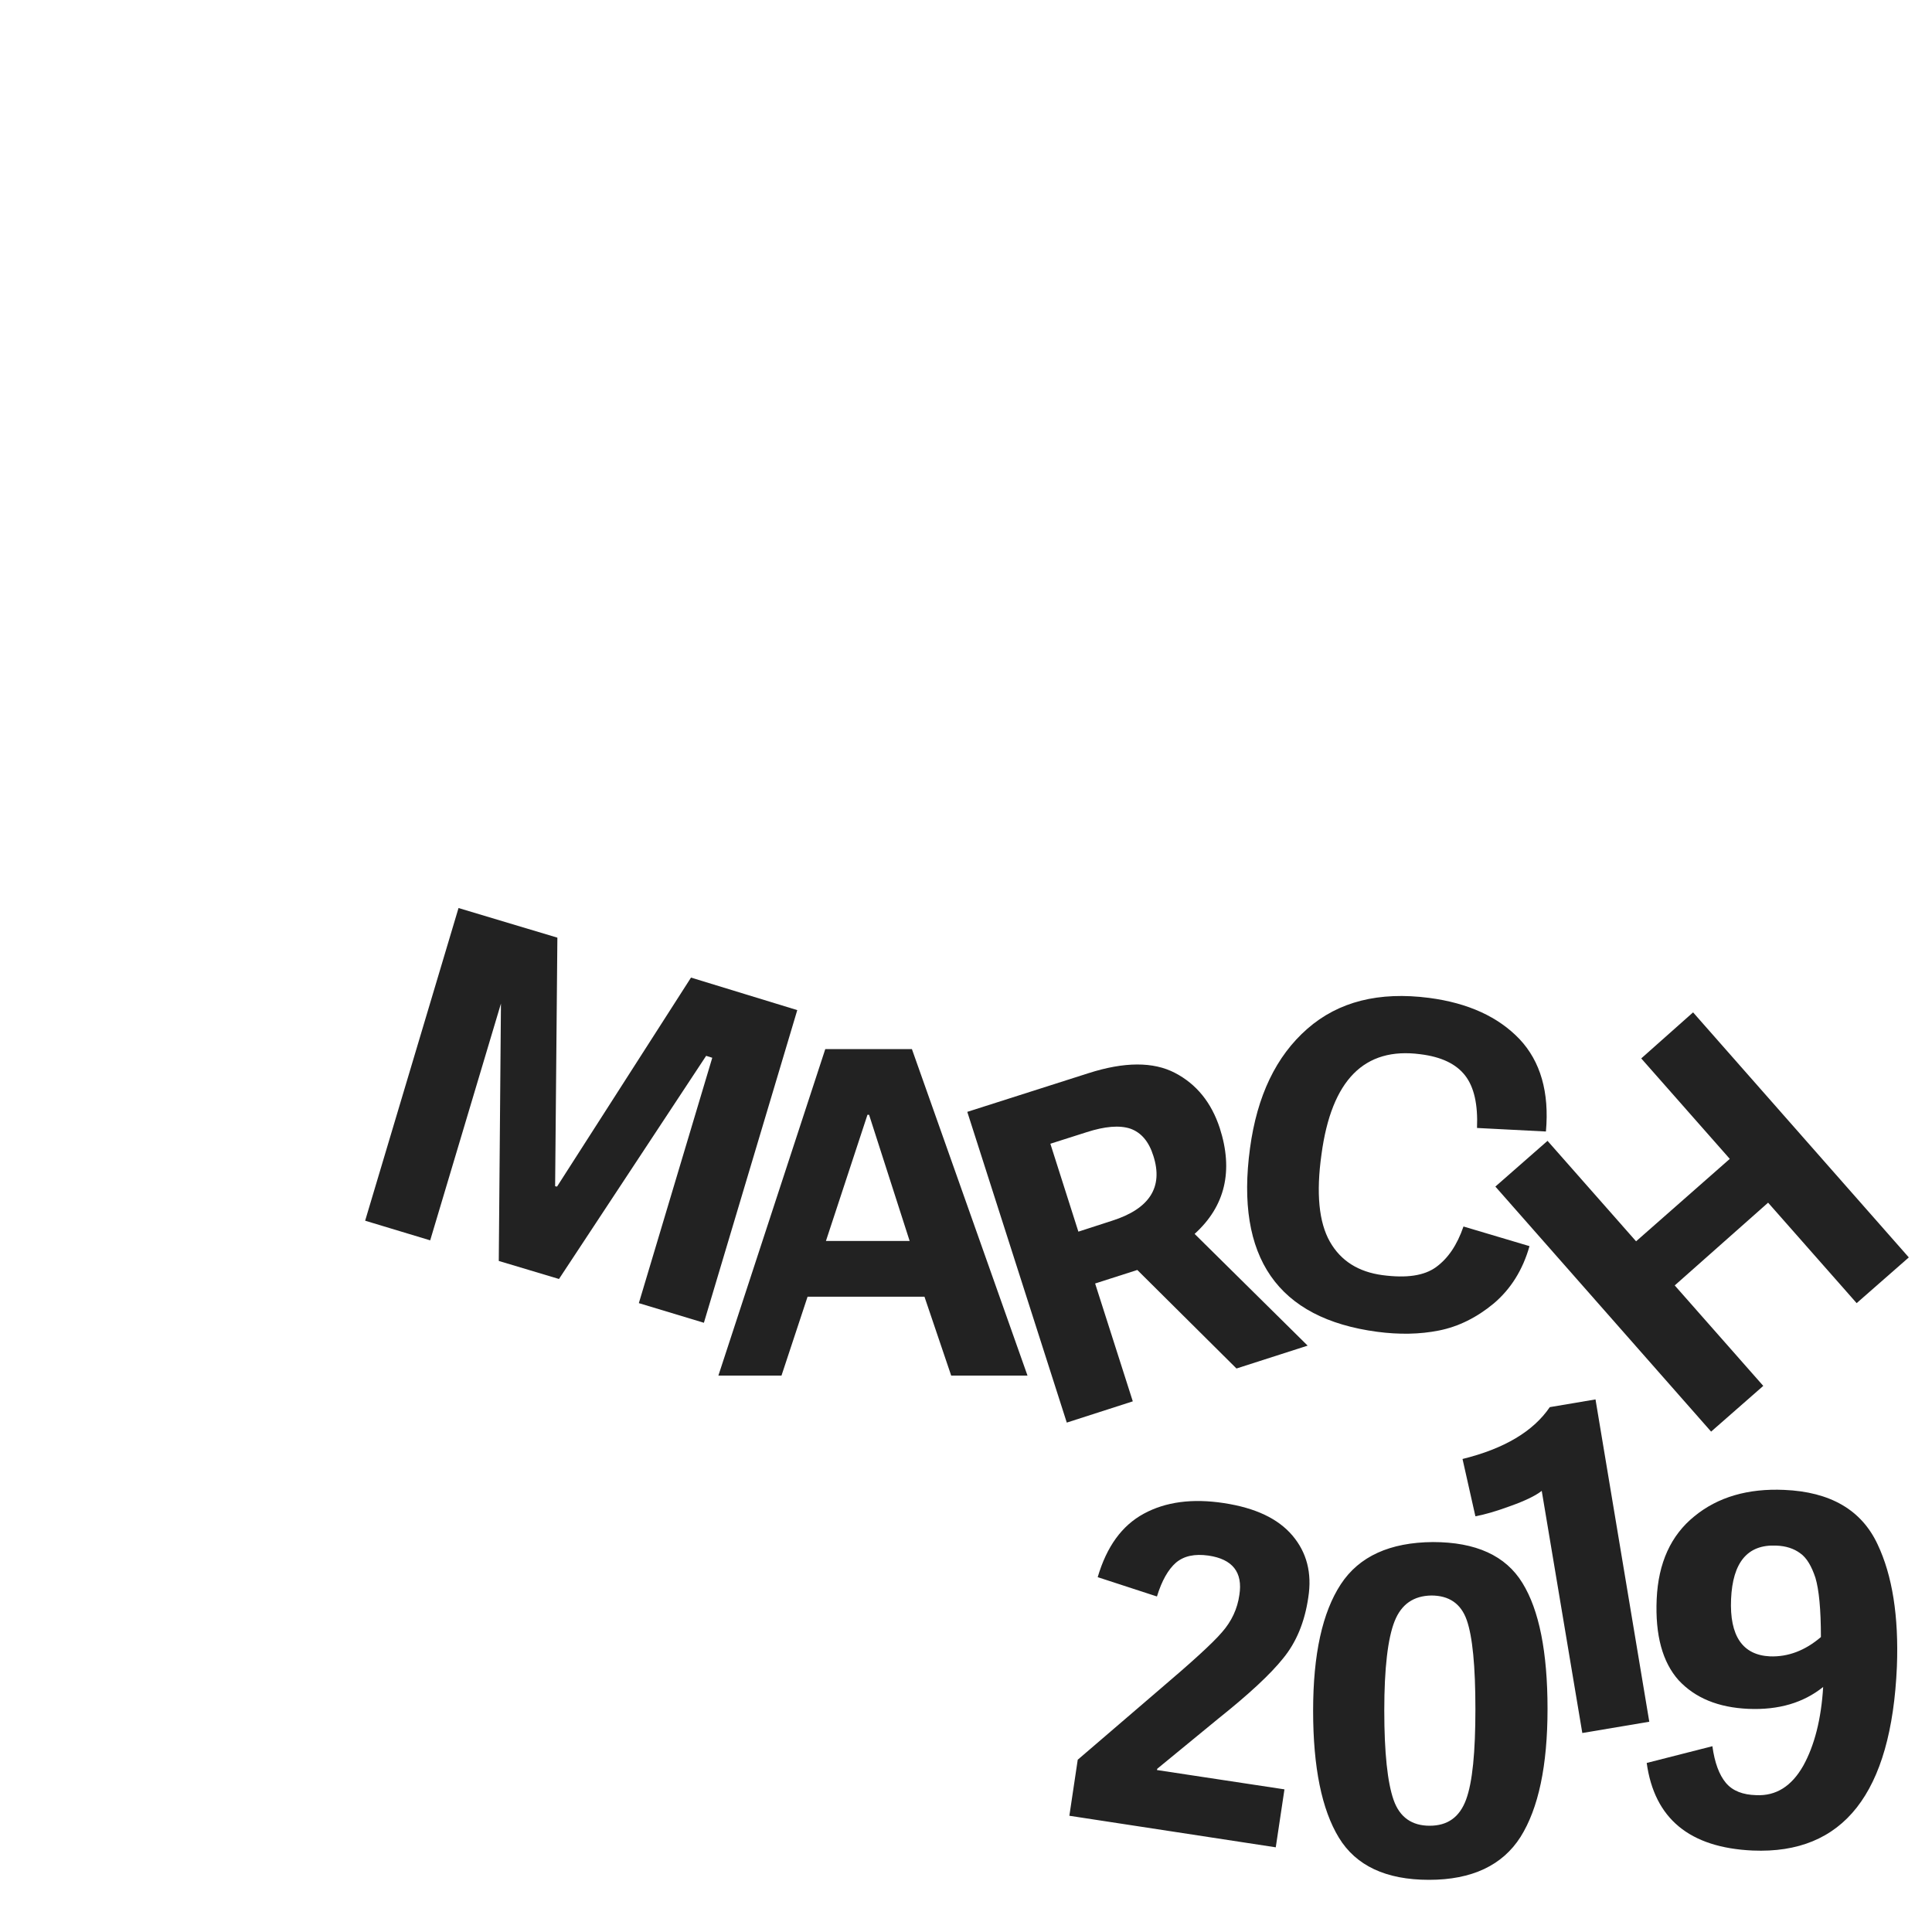 <?xml version="1.0" encoding="utf-8"?>
<!-- Generator: Adobe Illustrator 20.1.0, SVG Export Plug-In . SVG Version: 6.00 Build 0)  -->
<svg version="1.1" id="Layer_1" xmlns="http://www.w3.org/2000/svg" xmlns:xlink="http://www.w3.org/1999/xlink" x="0px" y="0px"
	 viewBox="0 0 600 600" style="enable-background:new 0 0 600 600;" xml:space="preserve">
<style type="text/css">
	.st0{fill:#222222;}
</style>
<path class="st0" d="M355.2,470.1c6.8-3.7,15.1-4.8,24.9-3.3s16.8,4.8,21.3,10.1c4.4,5.2,6.1,11.6,4.9,19.2
	c-1.1,7.6-3.7,13.9-7.8,18.9c-4,5-10.7,11.2-20.1,18.7l-19,15.6l-0.1,0.4l39.6,6l-2.7,18l-64.1-9.8l2.6-17.4l25.4-21.8
	c10-8.5,16.5-14.4,19.4-17.8c3-3.4,4.8-7.3,5.4-11.6c1.1-7-2.1-11.1-9.6-12.2c-4.3-0.6-7.6,0.1-10.1,2.2c-2.4,2.1-4.4,5.6-5.9,10.5
	l-18.4-6C343.7,480.3,348.4,473.8,355.2,470.1L355.2,470.1z M443.8,583.8c-13.4,0-22.7-4.4-28-13.1c-5.3-8.7-8-21.8-8-39.4
	s2.9-30.6,8.6-39.3c5.7-8.7,15.3-13,28.6-13.1c13.3,0,22.6,4.2,27.8,12.7c5.2,8.4,7.8,21.5,7.8,39.1s-2.8,30.9-8.4,39.8
	C466.6,579.3,457.1,583.8,443.8,583.8L443.8,583.8z M433.1,503.5c-2.1,5.3-3.2,14.6-3.2,27.7s1,22.4,2.9,27.8s5.7,8,11.2,8
	c5.6,0,9.3-2.7,11.3-8.1c2-5.4,2.9-14.8,2.9-28.1c0-13.4-0.9-22.6-2.7-27.7c-1.8-5.1-5.5-7.6-11-7.6
	C439,495.6,435.2,498.2,433.1,503.5L433.1,503.5z"/>
<path class="st0" d="M512.2,534.7l-20.8,3.5L478.8,463c-1.9,1.5-5.2,3.1-9.7,4.7c-4.6,1.7-8.2,2.7-10.9,3.2l-4-17.8
	c13-3.2,22-8.6,27.1-16.1l14.2-2.4L512.2,534.7L512.2,534.7z"/>
<path class="st0" d="M247.6,313.7l-29,97.1l-20.2-6.1l22.8-76.2l-1.9-0.6l-45.7,69.3l-18.7-5.6l0.7-82.9l0.8,0.2l-22.8,76.3
	l-20.2-6.1l29-97.1l30.7,9.2l-0.7,77.2l0.6,0.1l41.6-64.9L247.6,313.7L247.6,313.7z M256.3,325.8h26.9l35.9,101.4h-23.7l-8.3-24.5
	h-36.3l-8.1,24.5h-19.6L256.3,325.8z M282.5,385.4l-12.6-39.2h-0.5l-12.9,39.2H282.5z M340.1,398.6l11.7,36.6l-20.5,6.6l-30.9-96.5
	l37.6-12c11.2-3.6,20.2-3.6,26.9-0.1c6.7,3.5,11.3,9.2,13.9,17.1c4.3,13.3,1.7,24.3-7.8,32.9l35.1,34.7L384,425l-30.8-30.6
	L340.1,398.6z M334.9,382.5l10.5-3.4c11.6-3.7,15.9-10.4,12.8-20.1c-1.4-4.5-3.8-7.3-7.2-8.5c-3.4-1.1-7.9-0.7-13.5,1.1l-11.3,3.6
	L334.9,382.5L334.9,382.5z"/>
<path class="st0" d="M427.7,413.6c-30.9-4.1-44.1-23.1-39.5-57c2.2-16.3,8.1-28.6,17.8-37.1c9.7-8.5,22.3-11.6,37.8-9.6
	c12.2,1.6,21.5,5.9,28.1,12.8c6.5,6.9,9.3,16.5,8.2,28.7l-21.4-1.1c0.3-7.3-0.9-12.7-3.7-16.3c-2.8-3.6-7.4-5.8-13.9-6.6
	c-17.4-2.3-27.6,8-30.7,31.1c-1.7,12.1-0.8,21.1,2.6,27.1s8.9,9.4,16.3,10.4c7.5,1,13,0.2,16.7-2.5s6.5-6.8,8.5-12.6L475,387
	c-2.1,7.4-5.8,13.3-11.1,17.8c-5.3,4.4-11,7.2-17,8.4C440.9,414.4,434.5,414.5,427.7,413.6L427.7,413.6z"/>
<path class="st0" d="M525.8,314.4l67,76.1l-16.2,14.2l-27.5-31.2l-29,25.7l27.5,31.2l-16.2,14.2l-67-76.1l16.2-14.2l27.5,31.2
	l29.1-25.6l-27.5-31.2L525.8,314.4L525.8,314.4z"/>
<g>
	<path class="st0" d="M545.4,557.5c6.2,0.3,11-2.8,14.6-9.1c3.5-6.3,5.6-14.5,6.2-24.5c-6.1,4.9-13.8,7.2-23.2,6.8
		c-9.4-0.4-16.6-3.4-21.7-8.9c-5-5.6-7.3-14-6.8-25.2c0.5-11.2,4.4-19.8,11.7-25.7c7.3-6,16.7-8.7,27.9-8.2c14.3,0.6,24,6.2,29,16.9
		c4.6,9.7,6.6,22.4,6,38c-1.7,39.3-16.6,58.3-44.8,57.1c-19.6-0.9-30.5-9.9-32.9-27.2l20.4-5.2c0.7,5.1,2.1,8.9,4.2,11.4
		S541.3,557.4,545.4,557.5z M551.6,480c-8.9-0.4-13.5,5.2-14,16.6c-0.5,11.5,3.6,17.4,12.1,17.8c5.6,0.2,10.9-1.8,15.8-6
		c0-8.6-0.6-14.7-1.7-18.4c-1.2-3.6-2.7-6.2-4.7-7.6C557.1,480.9,554.6,480.1,551.6,480z"/>
</g>
</svg>

